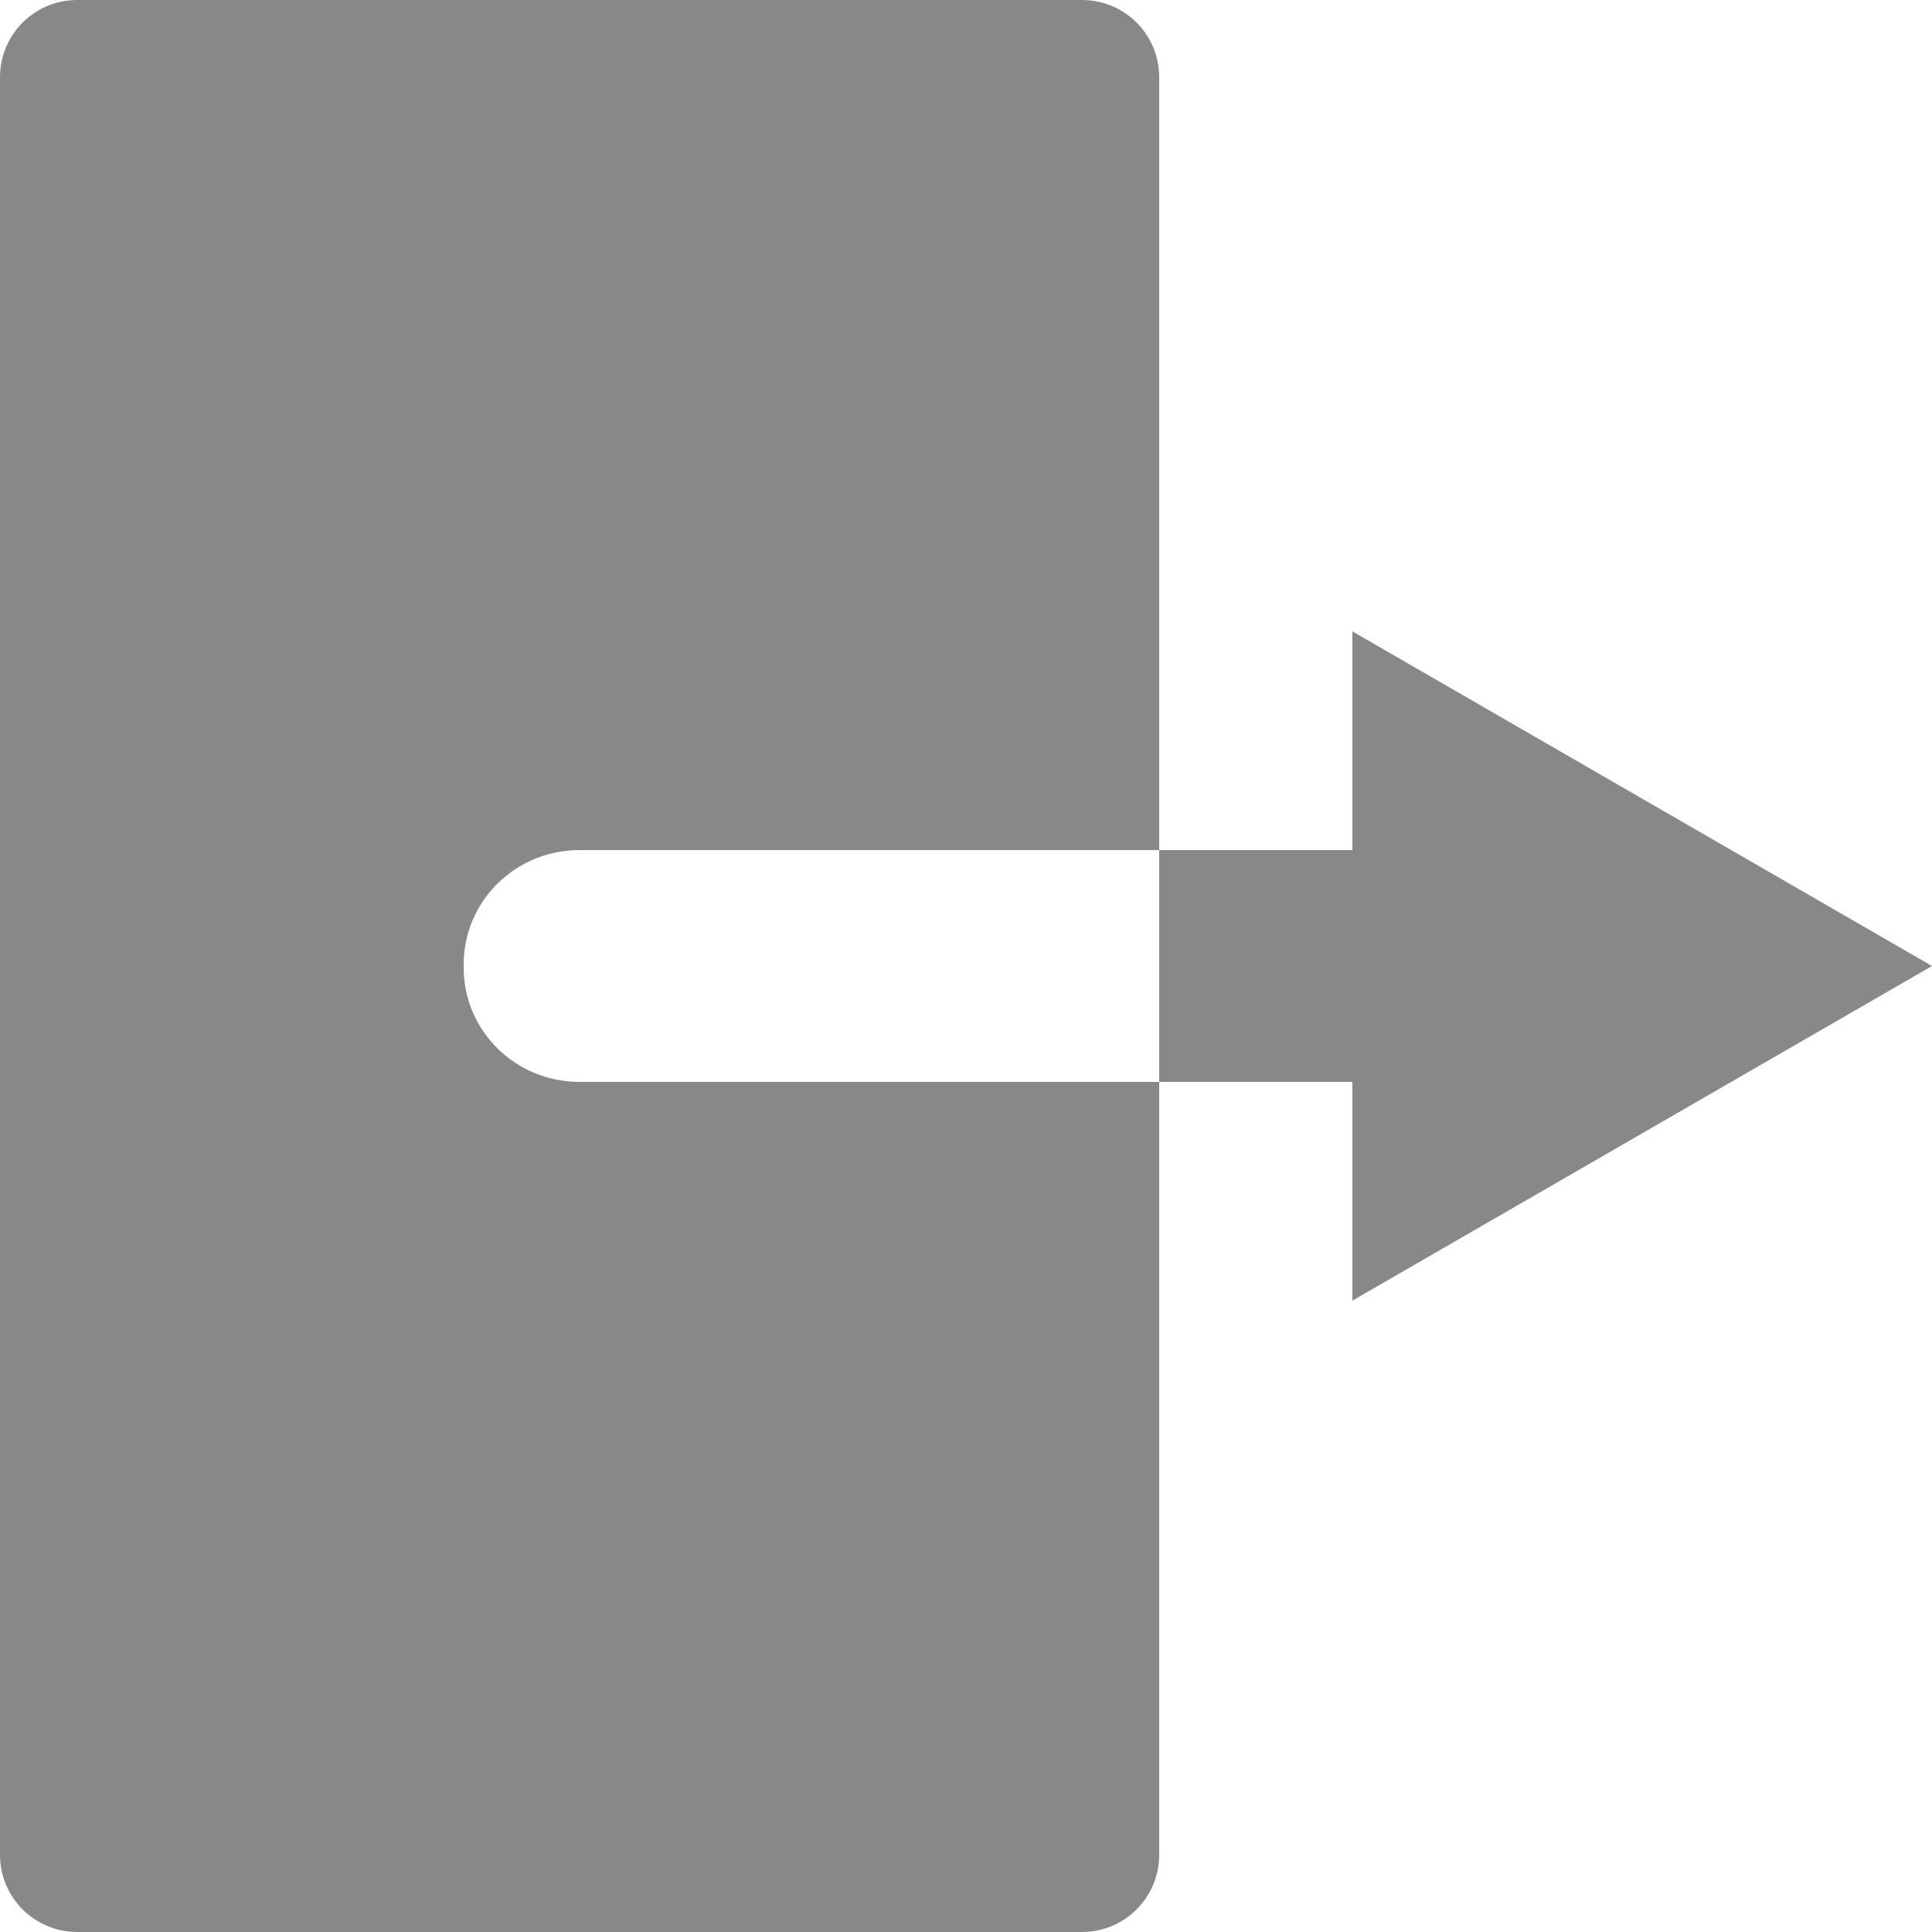 <?xml version="1.0" encoding="UTF-8" standalone="no"?>
<!-- Created with Inkscape (http://www.inkscape.org/) -->

<svg
   xmlns:dc="http://purl.org/dc/elements/1.1/"
   xmlns:cc="http://creativecommons.org/ns#"
   xmlns:rdf="http://www.w3.org/1999/02/22-rdf-syntax-ns#"
   xmlns:svg="http://www.w3.org/2000/svg"
   xmlns="http://www.w3.org/2000/svg"
   xmlns:sodipodi="http://sodipodi.sourceforge.net/DTD/sodipodi-0.dtd"
   xmlns:inkscape="http://www.inkscape.org/namespaces/inkscape"
   width="500px"
   height="500px"
   viewBox="0 0 500 500"
   version="1.1"
   id="SVGRoot"
   inkscape:version="0.92.4 (5da689c313, 2019-01-14)"
   sodipodi:docname="Logout2.svg">
  <defs
     id="defs35" />
  <sodipodi:namedview
     id="base"
     pagecolor="#ffffff"
     bordercolor="#666666"
     borderopacity="1.0"
     inkscape:pageopacity="0.0"
     inkscape:pageshadow="2"
     inkscape:zoom="0.82"
     inkscape:cx="222.30152"
     inkscape:cy="251.74257"
     inkscape:document-units="px"
     inkscape:current-layer="layer1"
     showgrid="true"
     inkscape:window-width="638"
     inkscape:window-height="648"
     inkscape:window-x="633"
     inkscape:window-y="0"
     inkscape:window-maximized="0">
    <inkscape:grid
       type="xygrid"
       id="grid48" />
  </sodipodi:namedview>
  <g
     inkscape:label="Layer 1"
     inkscape:groupmode="layer"
     id="layer1">
    <path
       style="fill:#888888;fill-opacity:1;stroke:#000000;stroke-opacity:0"
       d="M 20 0 C 8.92 0 0 8.92 0 20 L 0 480 C 0 491.08 8.92 500 20 500 L 280 500 C 291.08 500 300 491.08 300 480 L 300 280 L 150 280 C 133.38 280 120 266.797 120 250.396 L 120 249.604 C 120 233.203 133.38 220 150 220 L 300 220 L 300 20 C 300 8.92 291.08 0 280 0 L 20 0 z M 300 220 L 300 280 L 420 280 L 420 220 L 300 220 z "
       id="rect50" />
    <path
       sodipodi:type="star"
       style="fill:#888888;fill-opacity:1;stroke:#000000;stroke-opacity:0"
       id="path57"
       sodipodi:sides="3"
       sodipodi:cx="400"
       sodipodi:cy="250"
       sodipodi:r1="100"
       sodipodi:r2="60"
       sodipodi:arg1="0"
       sodipodi:arg2="1.0471976"
       inkscape:flatsided="true"
       inkscape:rounded="6.59195e-17"
       inkscape:randomized="0"
       d="m 500,250 -150,86.603 0,-173.205 z"
       inkscape:transform-center-x="-30" />
  </g>
</svg>
